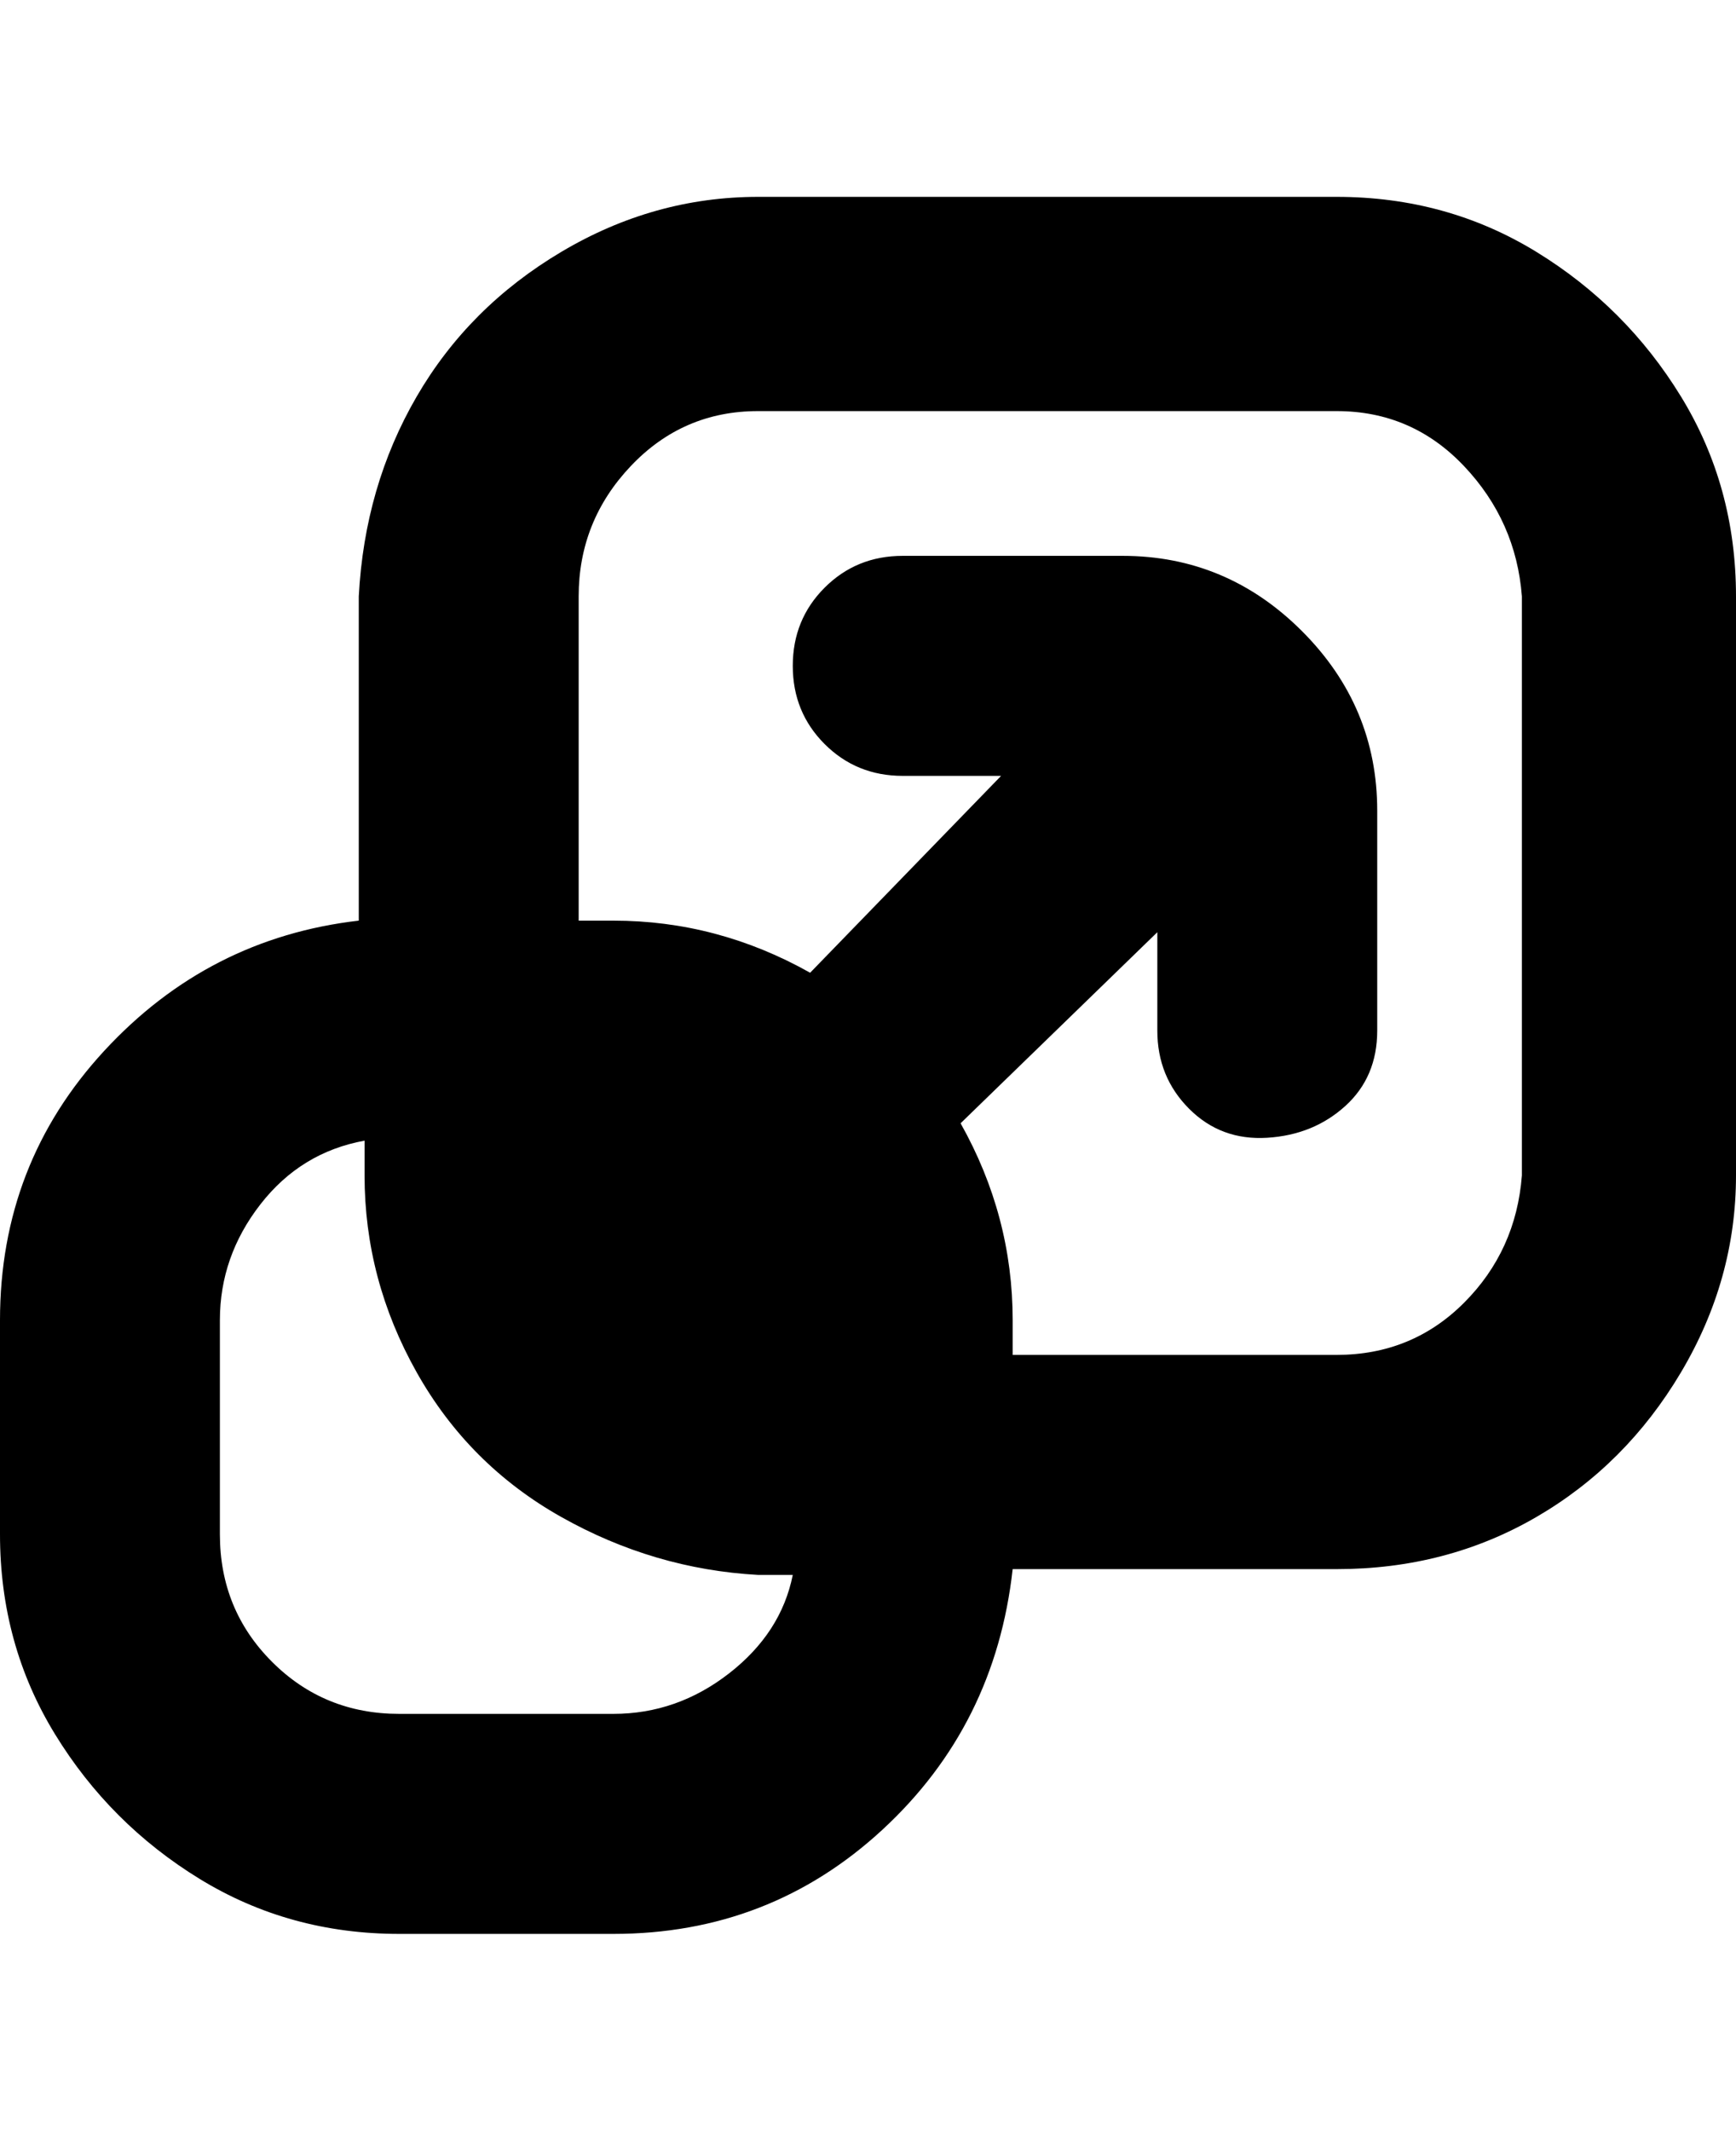 <svg viewBox="0 0 300 368" xmlns="http://www.w3.org/2000/svg"><path d="M231 34H131q-18 0-34 9.5t-25 25Q63 84 62 103v56q-26 3-44 22.5T0 228v37q0 19 9.5 34.5t25 25Q50 334 69 334h37q27 0 46.5-18t22.5-45h56q19 0 34.5-9t25-25q9.5-16 9.5-34V103q0-19-9.5-34.5t-25-25Q250 34 231 34zM106 296H69q-13 0-22-9t-9-22v-37q0-11 7-20t18-11v6q0 18 9 34t25 25q16 9 34 10h6q-2 10-11 17t-20 7zm157-93q-1 13-10 22t-22 9h-56v-6q0-18-9-34l34-33v17q0 8 5.5 13.5t13.5 5q8-.5 13.5-5.5t5.5-13v-38q0-18-13-31t-31-13h-38q-8 0-13.5 5.5T137 115q0 8 5.5 13.5T156 134h17l-33 34q-16-9-34-9h-6v-56q0-13 9-22.5t22-9.5h100q13 0 22 9.5t10 22.5v100z"/></svg>